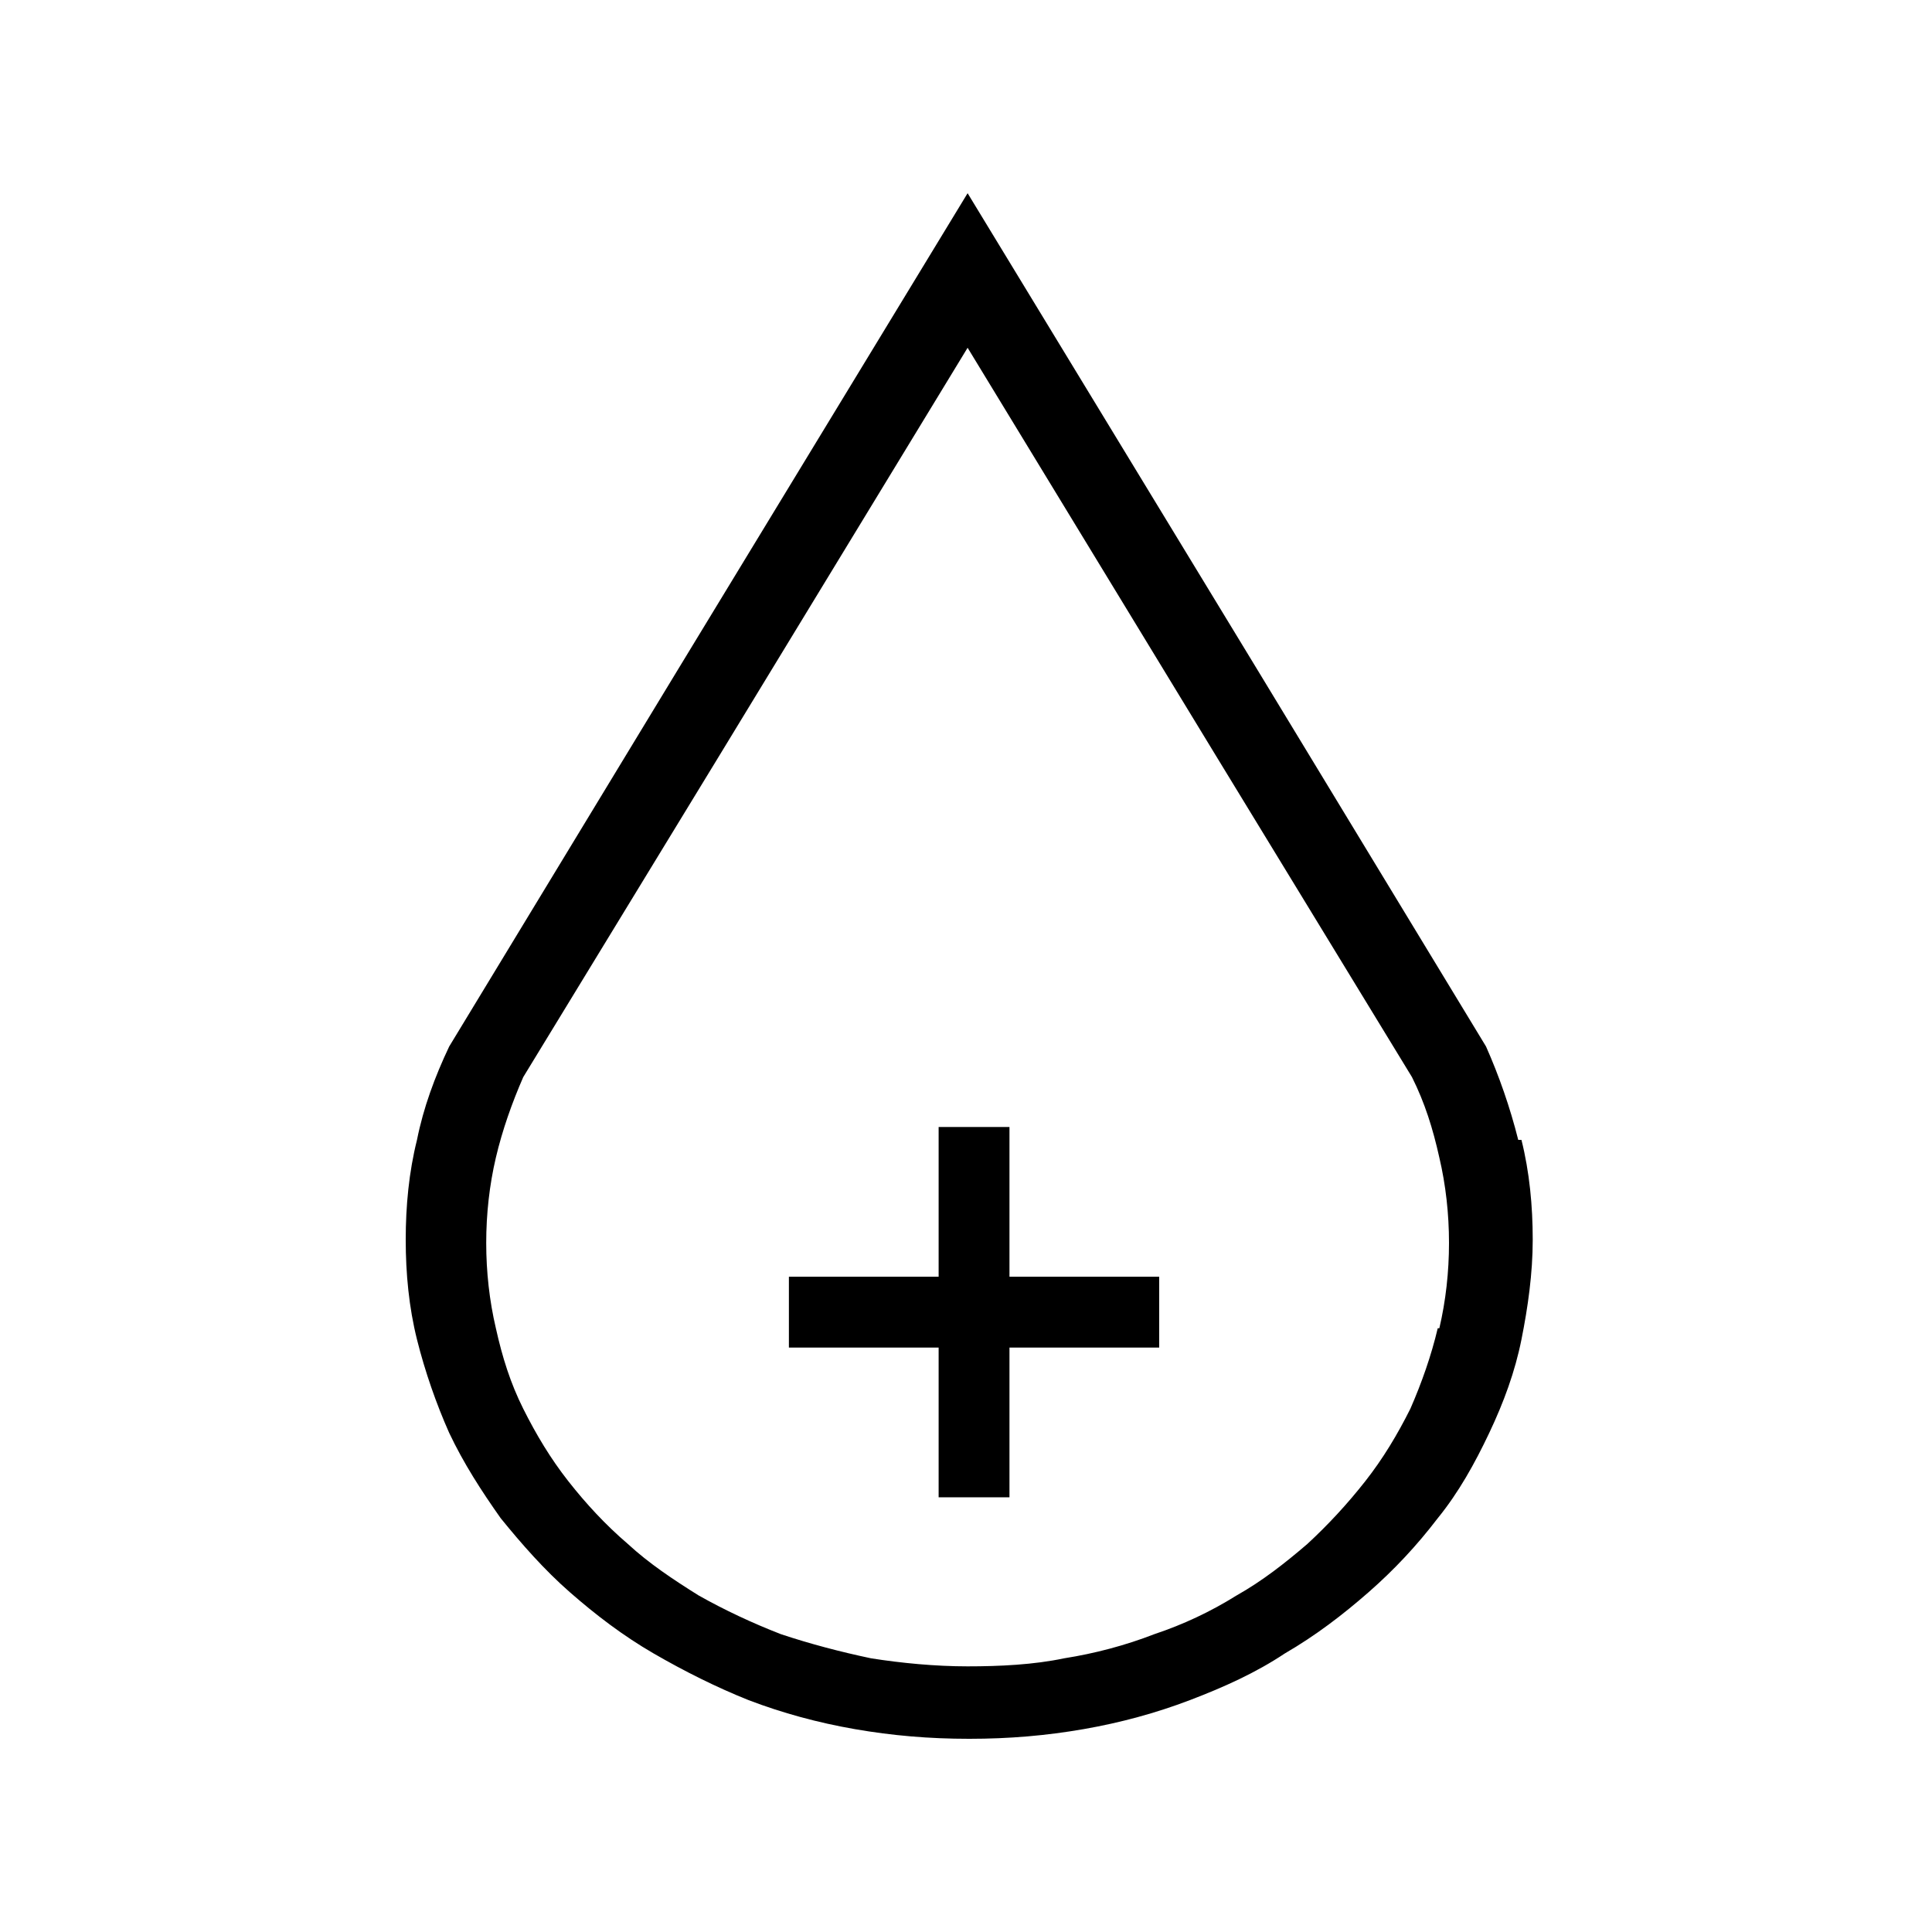 <?xml version="1.0" encoding="UTF-8"?>
<svg xmlns="http://www.w3.org/2000/svg" version="1.1" viewBox="0 0 120 120">
  <defs>
    <style>
      .cls-1 {
        fill-rule: evenodd;
      }
    </style>
  </defs>
  <!-- Generator: Adobe Illustrator 28.6.0, SVG Export Plug-In . SVG Version: 1.2.0 Build 709)  -->
  <g>
    <g id="Ebene_1">
      <g id="Ebene_6">
        <g>
          <path class="cls-1" d="M94.3,70.8c-.5-2-1.2-4-2-5.8l-14.2-23.4-18-29.6-18,29.6-14.2,23.4c-.9,1.9-1.6,3.8-2,5.8-.5,2-.7,4.1-.7,6.2s.2,4.2.7,6.2,1.2,4,2,5.8c.9,1.9,2,3.6,3.2,5.3,1.3,1.6,2.7,3.2,4.3,4.6s3.3,2.7,5.2,3.8c1.9,1.1,3.9,2.1,5.9,2.9,2.1.8,4.3,1.4,6.6,1.8s4.6.6,7.1.6,4.8-.2,7.1-.6c2.3-.4,4.5-1,6.6-1.8s4.1-1.7,5.9-2.9c1.9-1.1,3.6-2.4,5.2-3.8s3-2.9,4.3-4.6c1.3-1.6,2.3-3.4,3.2-5.3.9-1.9,1.6-3.8,2-5.8s.7-4.1.7-6.2-.2-4.2-.7-6.2h-.2ZM89.3,82.5c-.4,1.7-1,3.4-1.7,5-.8,1.6-1.7,3.1-2.8,4.5-1.1,1.4-2.3,2.7-3.6,3.9-1.4,1.2-2.8,2.3-4.4,3.2-1.6,1-3.3,1.8-5.1,2.4-1.8.7-3.7,1.2-5.6,1.5-1.9.4-4,.5-6,.5s-4.1-.2-6-.5c-1.9-.4-3.8-.9-5.6-1.5-1.8-.7-3.5-1.5-5.1-2.4-1.6-1-3.1-2-4.4-3.2-1.4-1.2-2.6-2.5-3.7-3.9-1.1-1.4-2-2.9-2.8-4.5s-1.3-3.2-1.7-5c-.4-1.7-.6-3.5-.6-5.3s.2-3.6.6-5.3c.4-1.7,1-3.4,1.7-5l12.2-20,15.4-25.3,15.4,25.3,12.2,20c.8,1.6,1.3,3.2,1.7,5,.4,1.7.6,3.5.6,5.3s-.2,3.6-.6,5.3h0Z"/>
          <polyline points="58.3 70 62.7 70 62.7 79.3 72 79.3 72 83.7 62.7 83.7 62.7 93 58.3 93 58.3 83.7 49 83.7 49 79.3 58.3 79.3 58.3 70"/>
        </g>
      </g>
    </g>
  </g>
</svg>